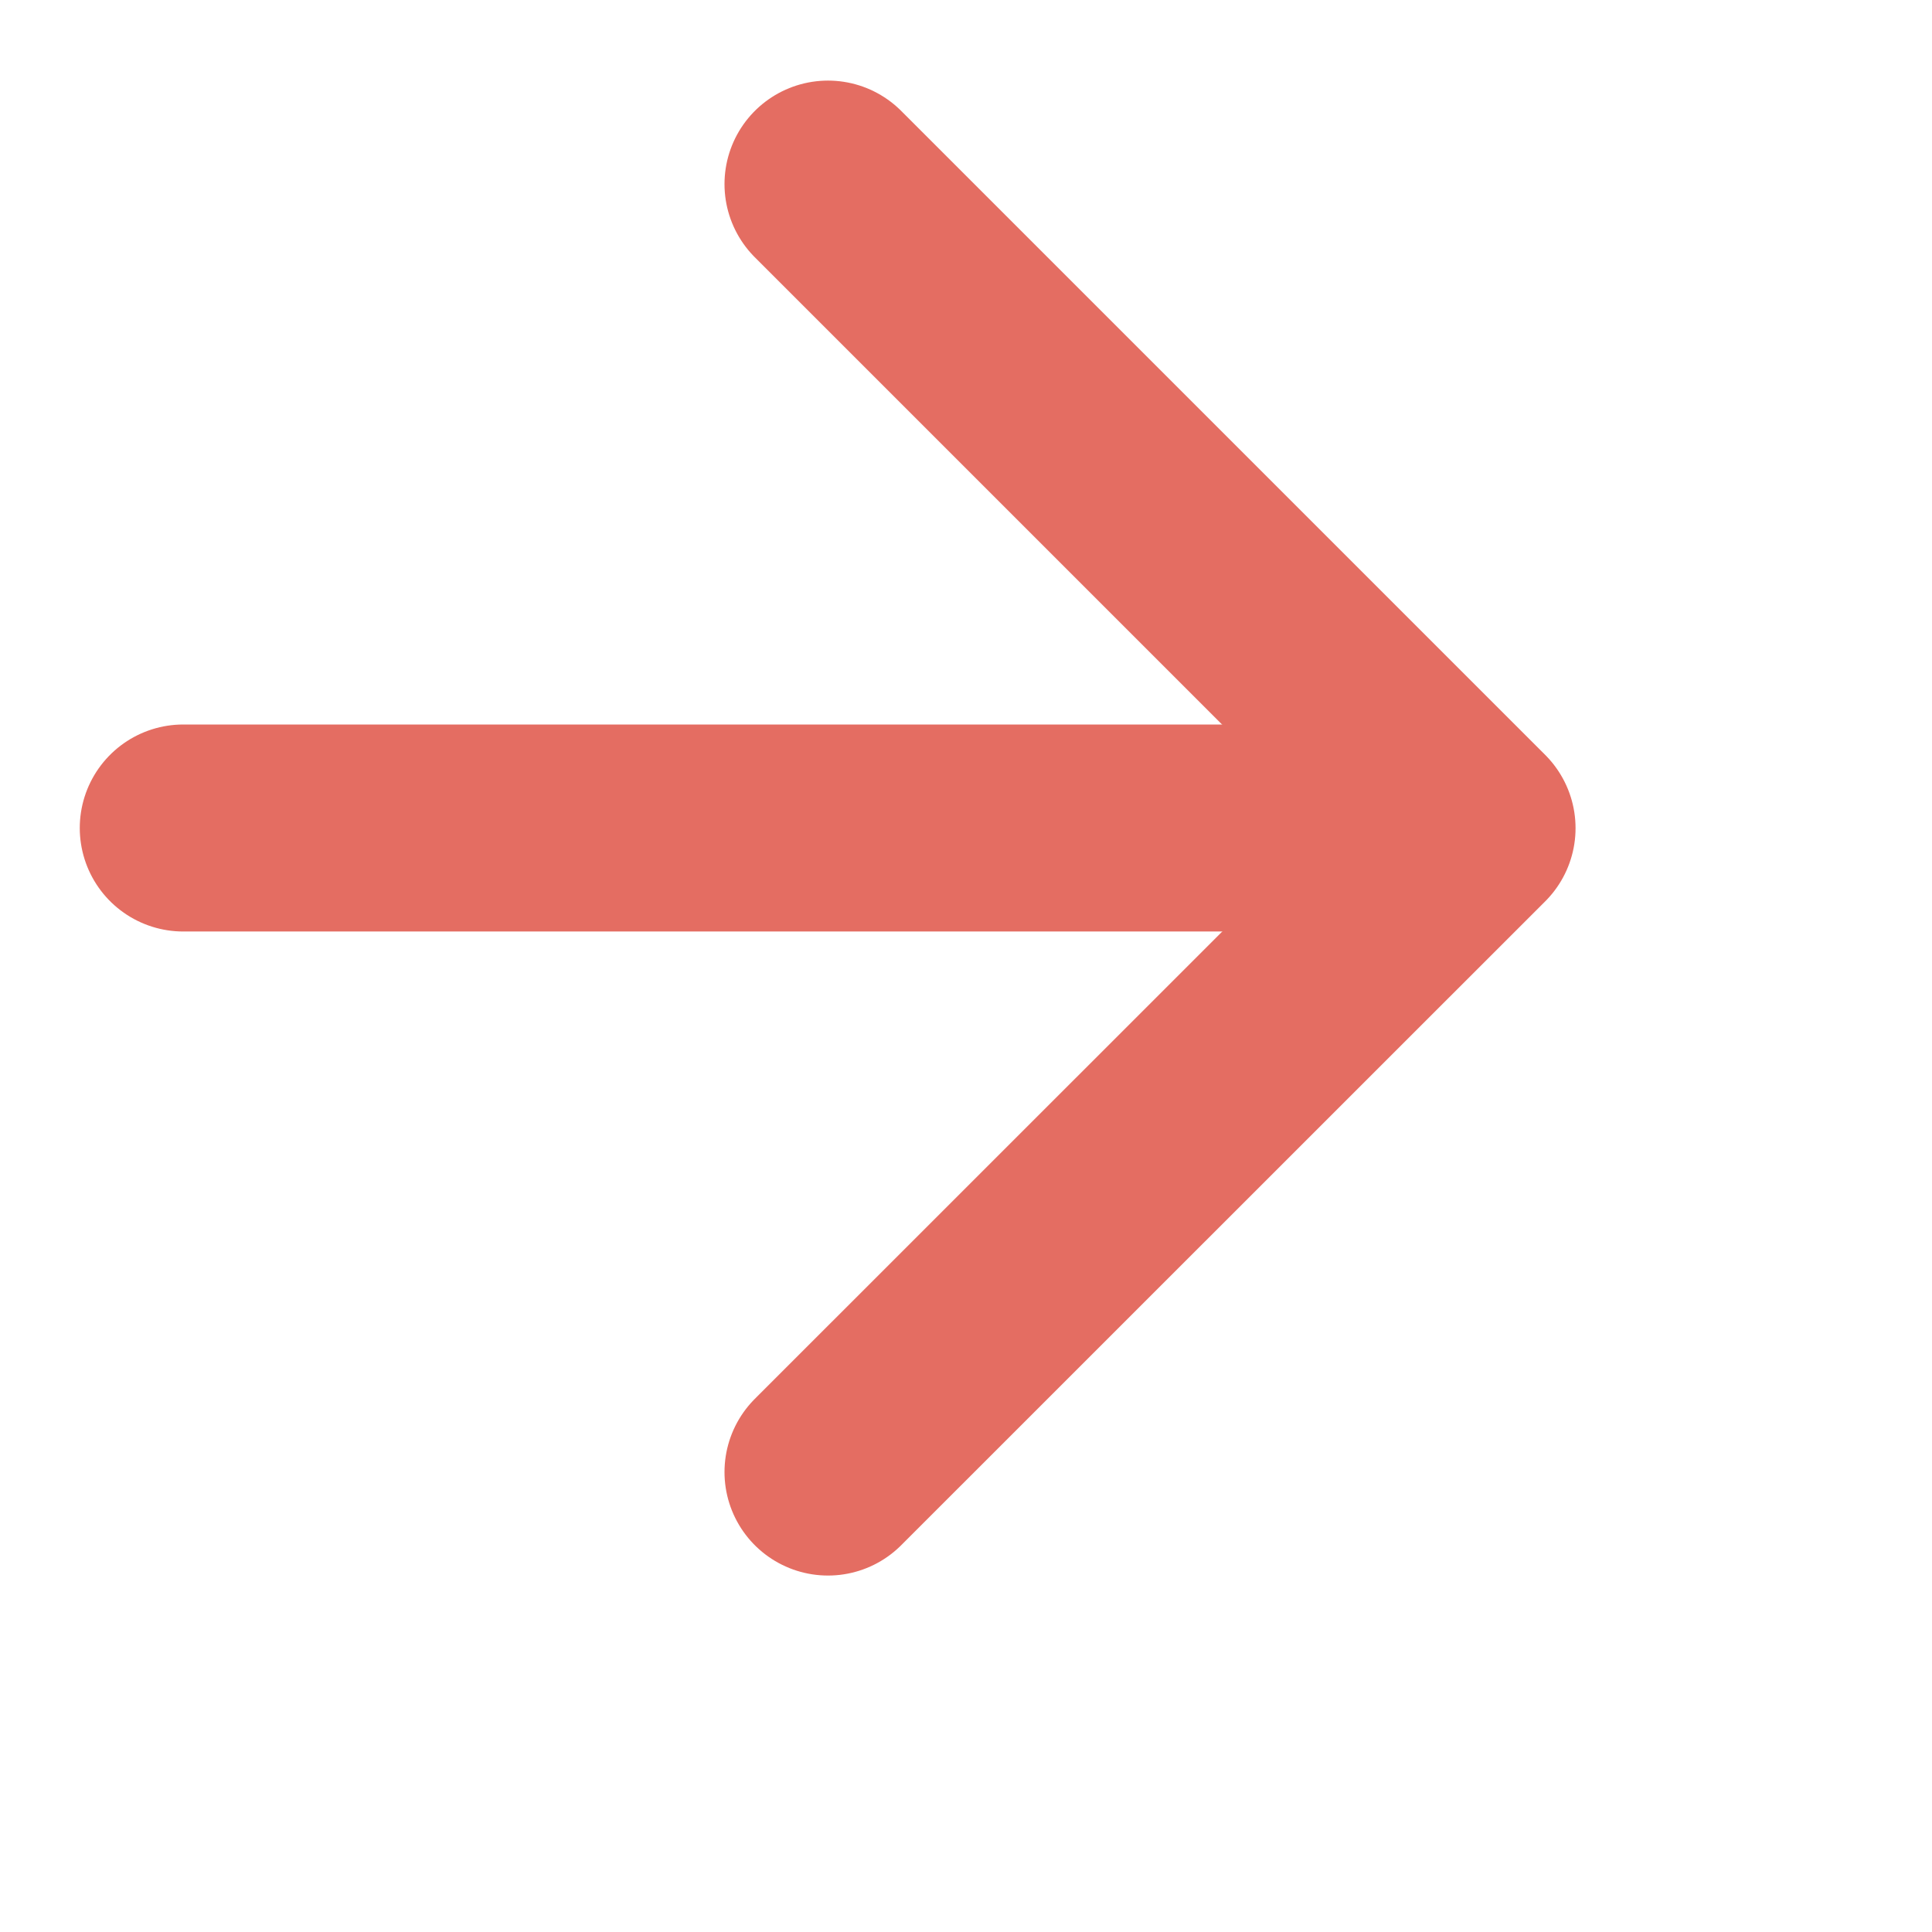 <svg width="16" height="16" viewBox="2 2 14 14" fill="none" xmlns="http://www.w3.org/2000/svg">
<path d="M3.328 8H12.662" stroke="#E46D62" stroke-width="1.5" stroke-linecap="round" stroke-linejoin="round"/>
<path d="M8 3.334L12.667 8.001L8 12.667" stroke="#E46D62" stroke-width="1.5" stroke-linecap="round" stroke-linejoin="round"/>
</svg>
